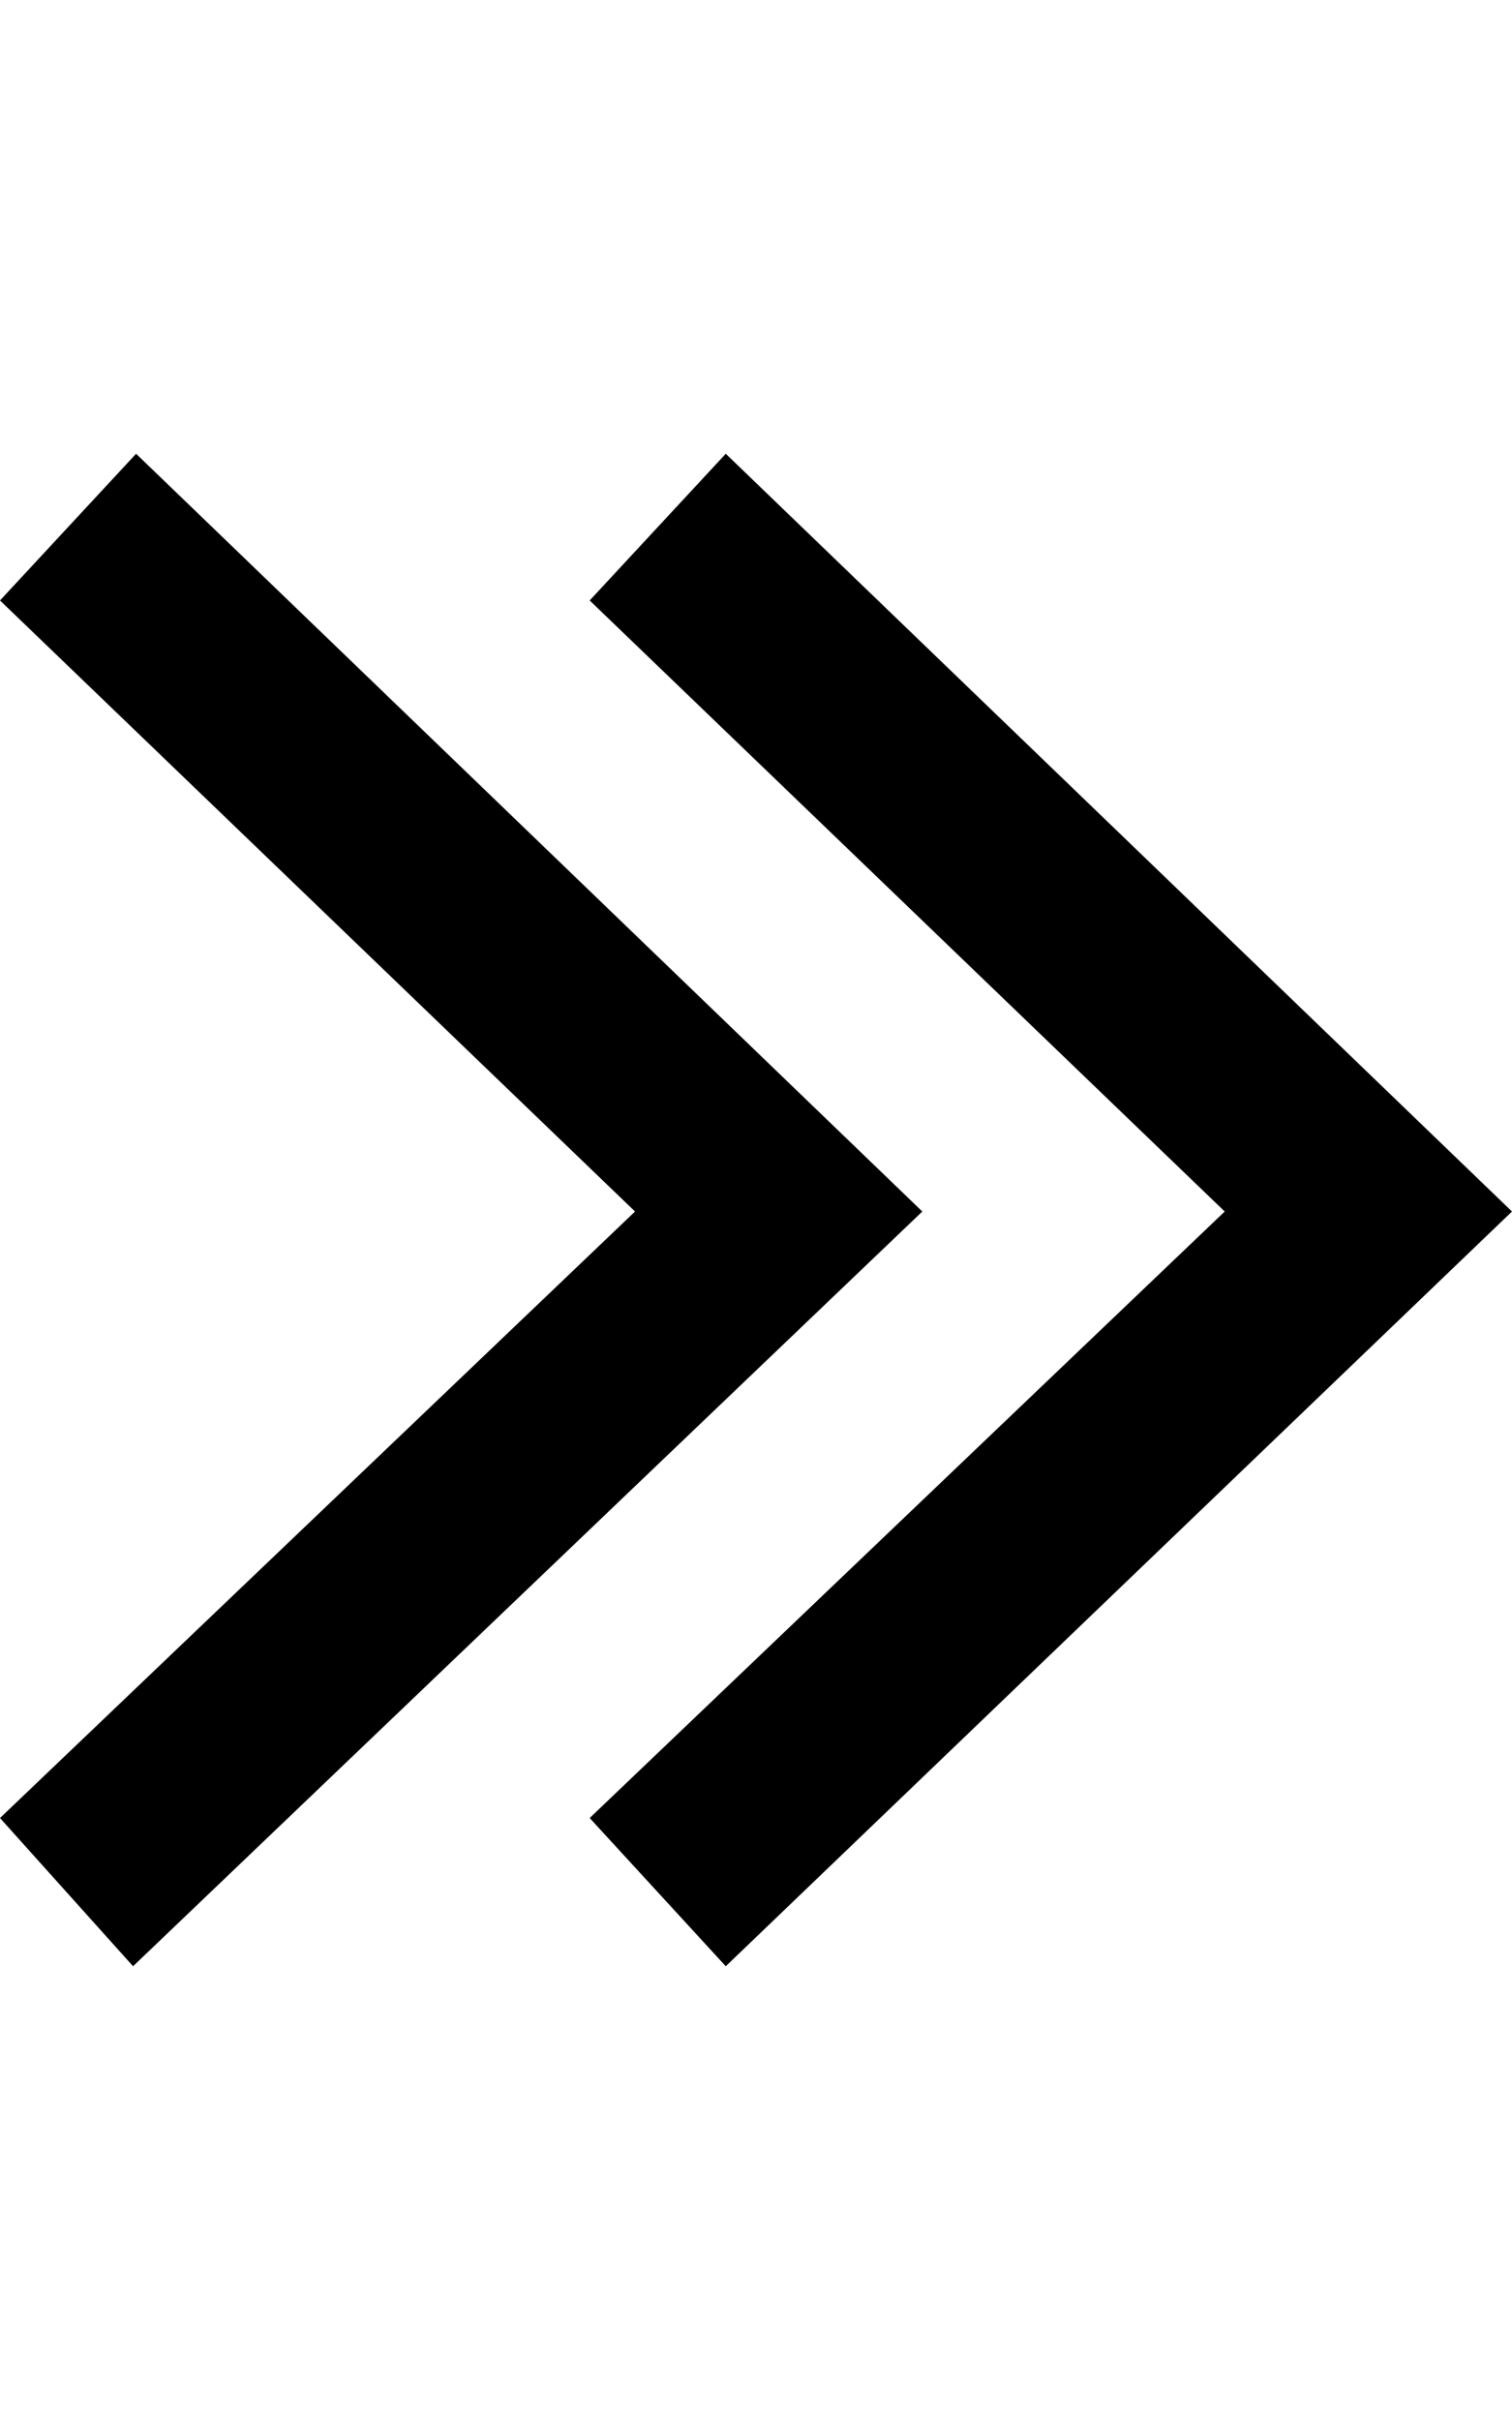 <svg width="10" height="16" xmlns="http://www.w3.org/2000/svg" viewBox="0 0 10 16"><path d="M4.8 3L10 8.01 4.8 13l-.9-.98 4.2-4.01-4.2-4.04.9-.97zM.9 3l5.2 5.01L.88 13 0 12.02l4.2-4.01L0 3.97.9 3z" fill-rule="evenodd"/></svg>